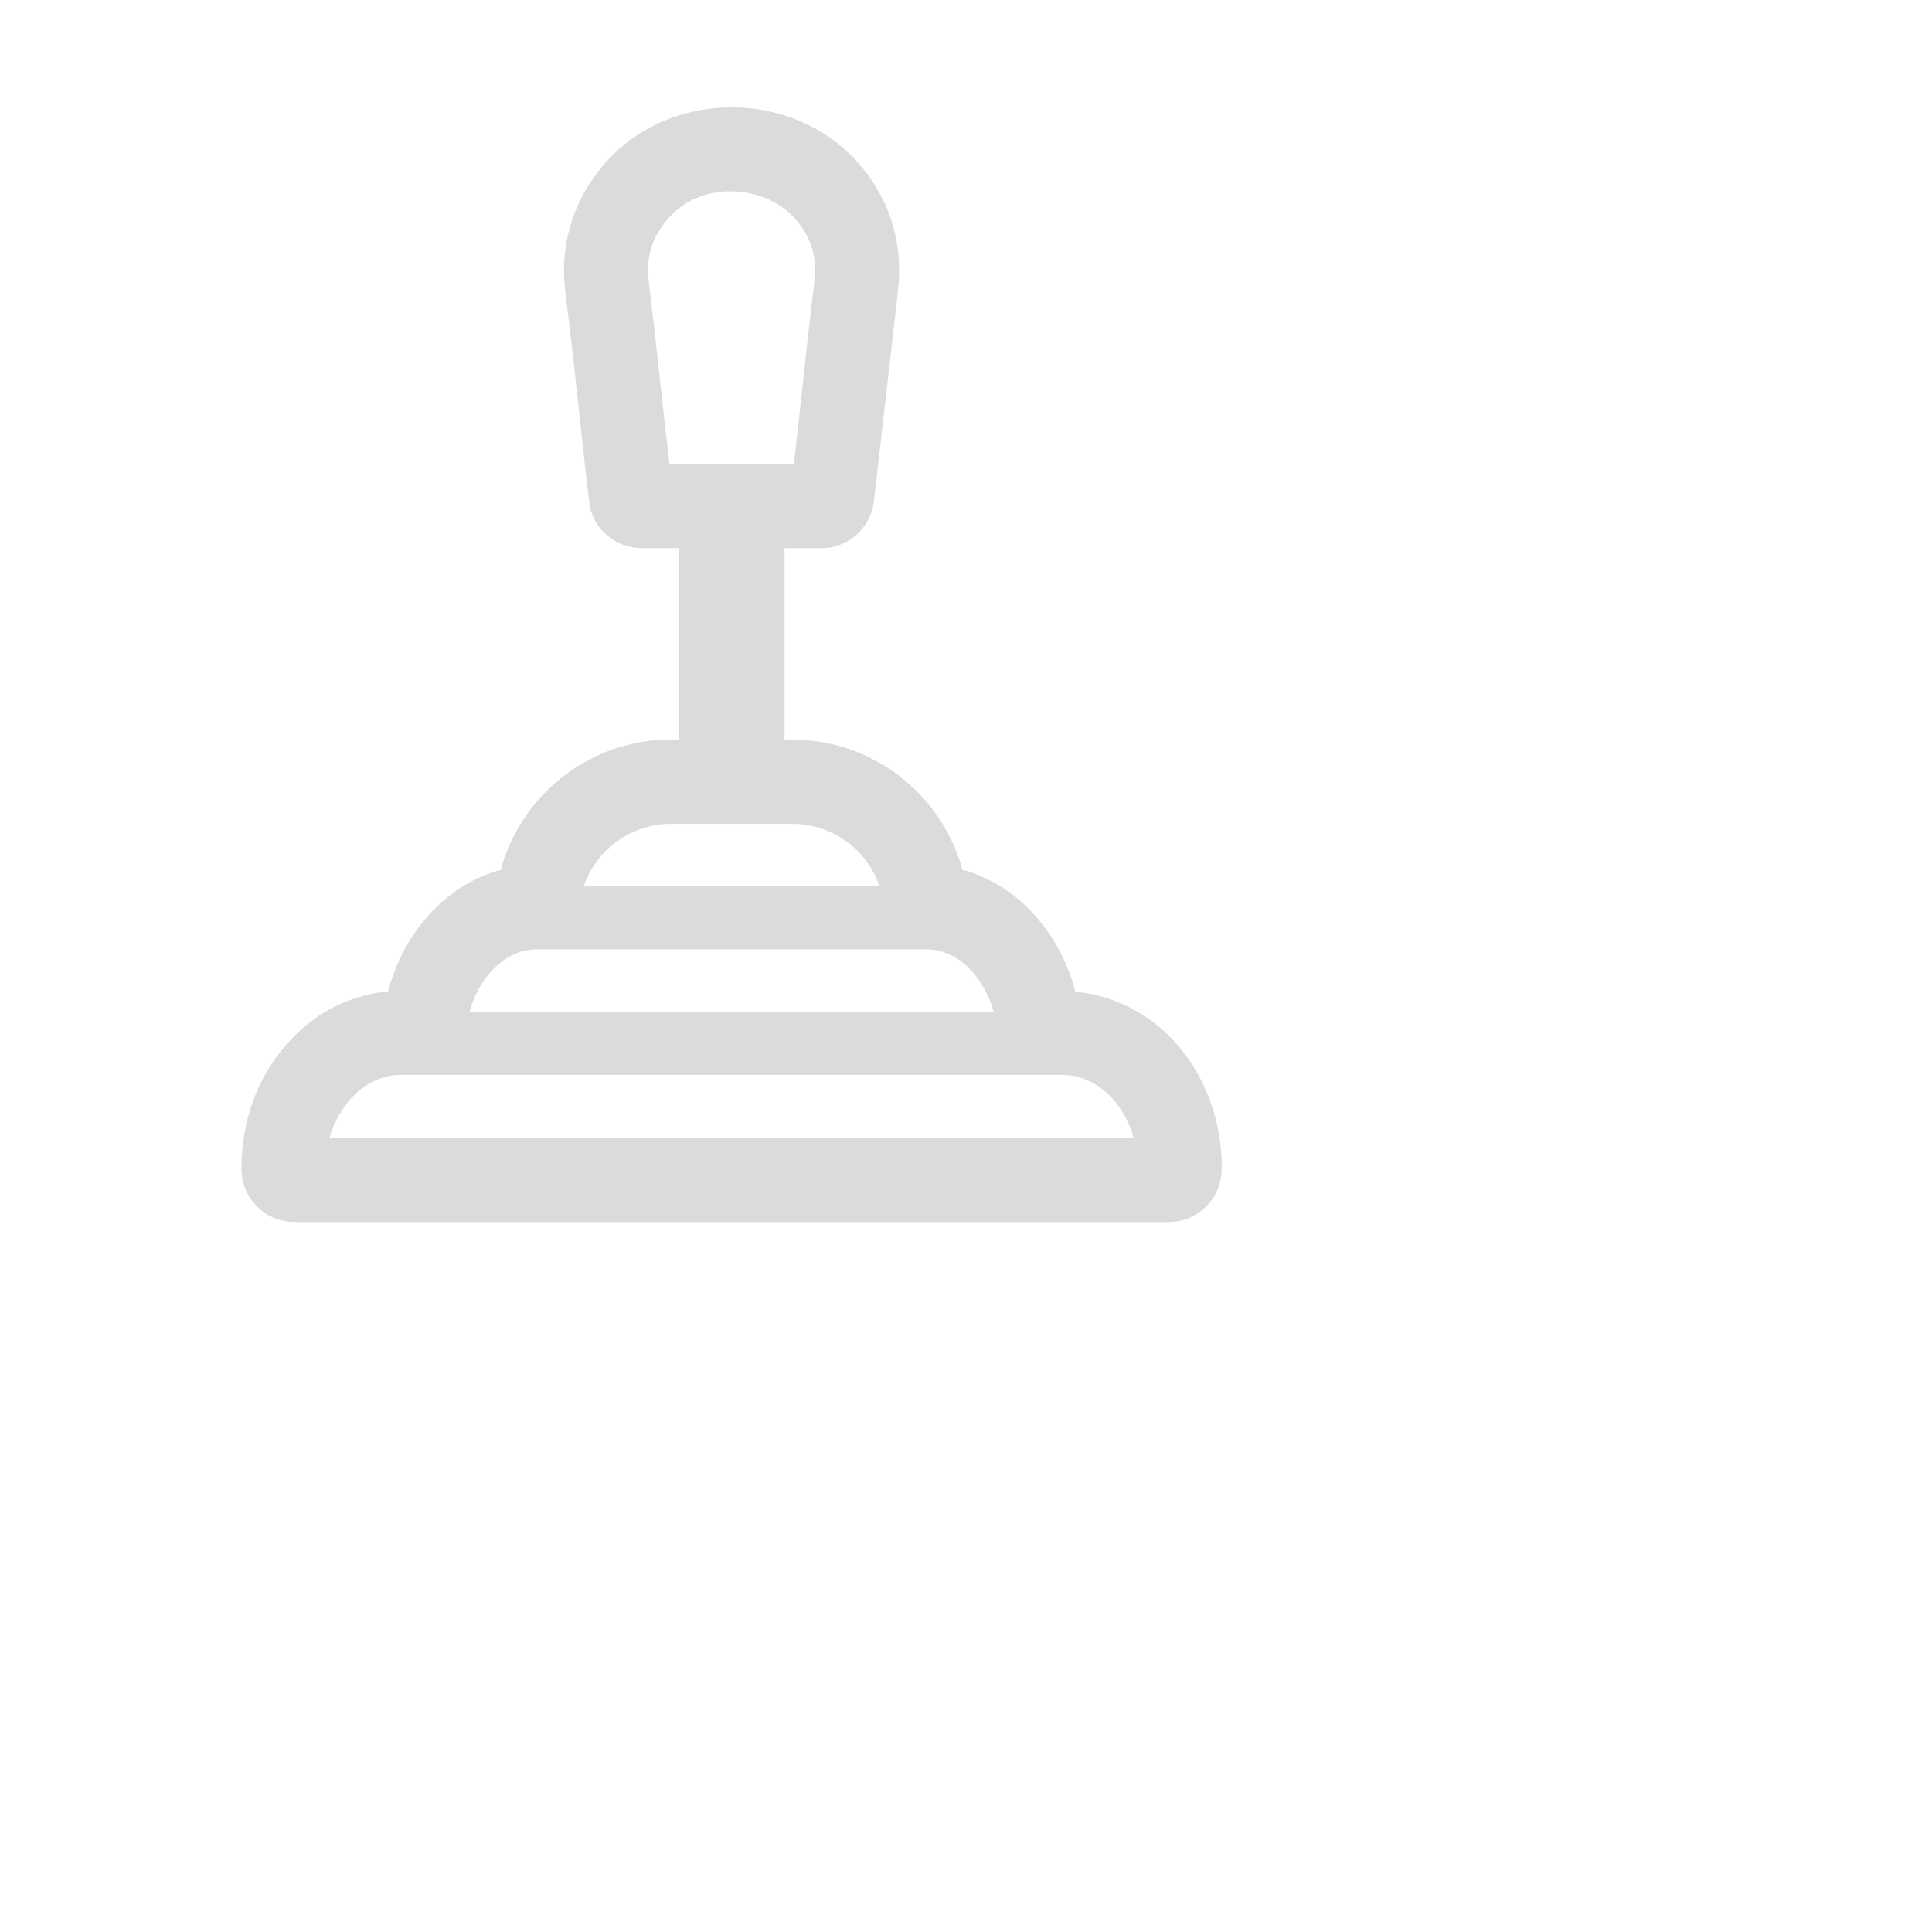 <?xml version="1.0" encoding="UTF-8"?>
<svg xmlns="http://www.w3.org/2000/svg" xmlns:xlink="http://www.w3.org/1999/xlink" width="24pt" height="24pt" viewBox="0 0 24 24" version="1.1">
<g id="surface1">
<path style=" stroke:none;fill-rule:evenodd;fill:rgb(85.49%,85.882%,85.882%);fill-opacity:1;" d="M 7.516 2.027 C 8.328 1.102 9.848 1.102 10.664 2.027 C 11.059 2.477 11.227 3.035 11.152 3.629 C 11.148 3.668 11.145 3.703 11.141 3.742 L 10.855 6.234 C 10.812 6.562 10.535 6.809 10.207 6.809 L 9.746 6.809 L 9.746 9.188 L 9.844 9.188 C 10.816 9.188 11.66 9.832 11.938 10.742 L 11.957 10.809 L 12.012 10.82 C 12.656 11.02 13.152 11.582 13.348 12.277 L 13.355 12.316 L 13.379 12.32 C 14.402 12.438 15.121 13.312 15.176 14.395 L 15.176 14.523 C 15.176 14.883 14.883 15.18 14.52 15.18 L 3.656 15.18 C 3.293 15.18 3 14.883 3 14.523 C 3 13.93 3.191 13.398 3.551 12.984 C 3.883 12.602 4.289 12.383 4.77 12.32 L 4.82 12.316 L 4.832 12.277 C 5.027 11.578 5.523 11.02 6.168 10.82 L 6.223 10.809 L 6.238 10.742 C 6.504 9.871 7.289 9.242 8.207 9.191 L 8.336 9.188 L 8.434 9.188 L 8.434 6.809 L 7.973 6.809 C 7.645 6.809 7.371 6.57 7.324 6.27 L 7.316 6.203 C 7.293 6.027 7.277 5.867 7.254 5.672 L 7.113 4.375 L 7.023 3.629 C 6.949 3.035 7.121 2.477 7.516 2.027 Z M 13.191 13.352 L 4.988 13.352 C 4.543 13.352 4.211 13.719 4.094 14.133 L 14.082 14.133 C 13.969 13.719 13.633 13.352 13.191 13.352 Z M 11.508 11.793 L 6.672 11.793 C 6.246 11.793 5.938 12.176 5.832 12.574 L 12.344 12.574 C 12.238 12.176 11.93 11.793 11.508 11.793 Z M 9.844 10.234 L 8.336 10.234 C 7.84 10.234 7.406 10.555 7.25 11.012 L 10.926 11.012 C 10.773 10.555 10.34 10.234 9.844 10.234 Z M 8.629 2.469 C 8.383 2.578 8.168 2.824 8.09 3.078 C 8.051 3.211 8.039 3.348 8.059 3.496 C 8.148 4.223 8.23 5.043 8.316 5.762 L 9.863 5.762 C 9.945 5.043 10.027 4.223 10.117 3.496 C 10.156 3.199 10.074 2.941 9.879 2.719 C 9.578 2.379 9.039 2.285 8.629 2.469 Z M 8.629 2.469 "/>
</g>
</svg>
